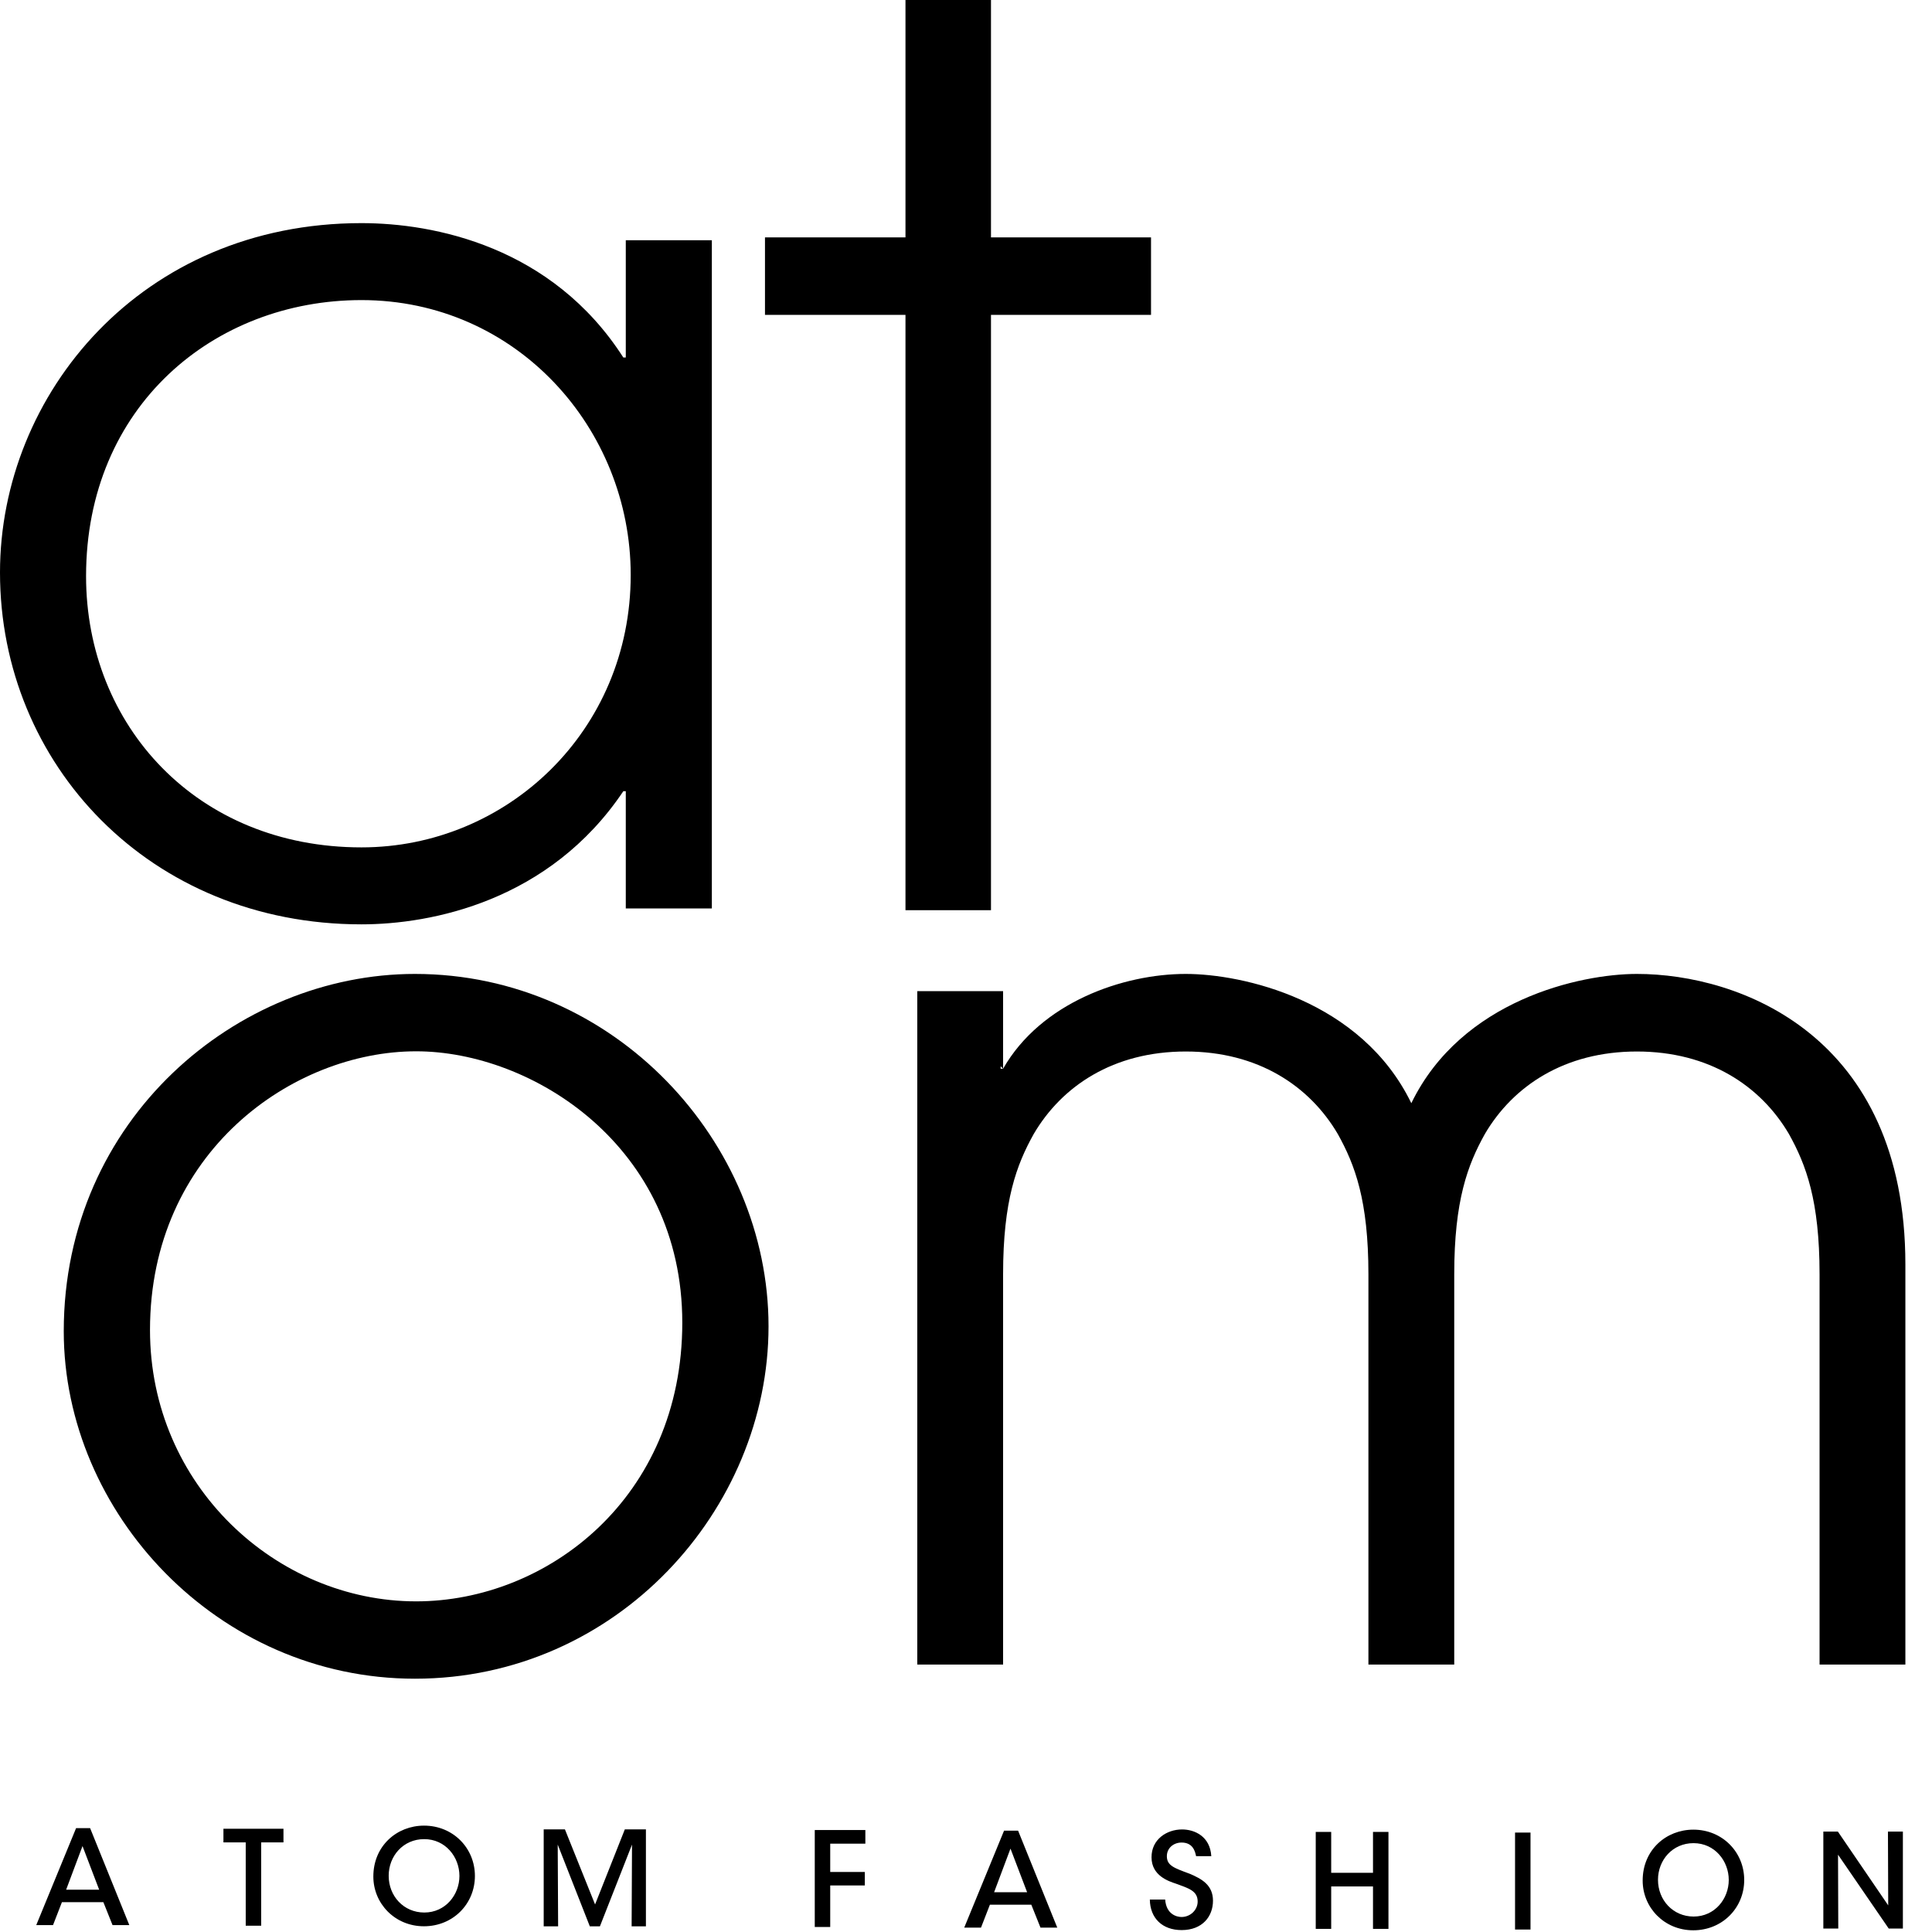 <?xml version="1.0" encoding="utf-8"?>
<svg width="86" height="86" viewBox="0 0 86 86" fill="none" xmlns="http://www.w3.org/2000/svg">
  <path fill-rule="evenodd" clip-rule="evenodd" d="M 4.601 84.671 L 2.757 84.671 L 2.361 85.692 L 1.614 85.692 L 3.387 81.376 L 4.011 81.376 L 5.756 85.692 L 5.009 85.692 L 4.601 84.671 Z M 2.944 84.117 L 4.414 84.117 L 3.673 82.175 L 2.944 84.117 Z" fill="black"/>
  <path d="M 10.938 85.72 L 11.626 85.72 L 11.626 82.011 L 12.618 82.011 L 12.618 81.404 L 9.946 81.404 L 9.946 82.011 L 10.938 82.011 L 10.938 85.72 Z" fill="black"/>
  <path fill-rule="evenodd" clip-rule="evenodd" d="M 18.871 85.745 C 17.57 85.745 16.619 84.724 16.619 83.535 L 16.619 83.528 C 16.619 82.169 17.663 81.265 18.876 81.265 C 20.166 81.265 21.14 82.263 21.14 83.505 C 21.14 84.748 20.166 85.745 18.871 85.745 Z M 18.882 81.866 C 17.943 81.866 17.302 82.624 17.302 83.494 L 17.302 83.499 C 17.302 84.398 17.966 85.133 18.888 85.133 C 19.827 85.133 20.451 84.345 20.451 83.505 C 20.451 82.659 19.827 81.866 18.882 81.866 Z" fill="black"/>
  <path d="M 24.844 85.748 L 24.826 82.109 L 26.255 85.748 L 26.704 85.748 L 28.133 82.109 L 28.116 85.748 L 28.752 85.748 L 28.752 81.432 L 27.813 81.432 L 26.489 84.774 L 25.147 81.432 L 24.202 81.432 L 24.202 85.748 L 24.844 85.748 Z" fill="black"/>
  <path d="M 36.268 85.777 L 36.956 85.777 L 36.956 83.928 L 38.496 83.928 L 38.496 83.328 L 36.956 83.328 L 36.956 82.068 L 38.52 82.068 L 38.52 81.461 L 36.268 81.461 L 36.268 85.777 Z" fill="black"/>
  <path fill-rule="evenodd" clip-rule="evenodd" d="M 45.907 84.784 L 44.064 84.784 L 43.668 85.805 L 42.921 85.805 L 44.694 81.489 L 45.319 81.489 L 47.063 85.805 L 46.316 85.805 L 45.907 84.784 Z M 44.251 84.23 L 45.721 84.23 L 44.98 82.288 L 44.251 84.23 Z" fill="black"/>
  <path d="M 51.183 84.556 C 51.195 85.39 51.743 85.915 52.6 85.915 C 53.522 85.915 53.994 85.308 53.994 84.608 C 53.994 83.909 53.493 83.634 52.956 83.407 C 52.262 83.15 51.941 83.045 51.941 82.625 C 51.941 82.258 52.245 82.018 52.595 82.018 C 53.091 82.018 53.195 82.392 53.242 82.625 L 53.919 82.625 C 53.866 81.738 53.172 81.435 52.618 81.435 C 51.941 81.435 51.253 81.873 51.259 82.678 C 51.259 83.489 52.011 83.739 52.35 83.85 C 52.904 84.054 53.312 84.165 53.312 84.644 C 53.312 85.028 52.979 85.332 52.595 85.332 C 52.367 85.332 51.912 85.204 51.866 84.556 L 51.183 84.556 Z" fill="black"/>
  <path d="M 59.256 85.861 L 59.256 83.972 L 61.117 83.972 L 61.117 85.861 L 61.805 85.861 L 61.805 81.545 L 61.117 81.545 L 61.117 83.365 L 59.256 83.365 L 59.256 81.545 L 58.568 81.545 L 58.568 85.861 L 59.256 85.861 Z" fill="black"/>
  <path d="M 67.44 85.89 L 68.128 85.89 L 68.128 81.574 L 67.44 81.574 L 67.44 85.89 Z" fill="black"/>
  <path fill-rule="evenodd" clip-rule="evenodd" d="M 75.372 85.924 C 74.072 85.924 73.121 84.903 73.121 83.714 L 73.121 83.707 C 73.121 82.348 74.165 81.444 75.378 81.444 C 76.667 81.444 77.641 82.442 77.641 83.684 C 77.641 84.927 76.667 85.924 75.372 85.924 Z M 75.384 82.045 C 74.445 82.045 73.803 82.803 73.803 83.673 L 73.803 83.678 C 73.803 84.577 74.468 85.312 75.39 85.312 C 76.329 85.312 76.953 84.524 76.953 83.684 C 76.953 82.838 76.329 82.045 75.384 82.045 Z" fill="black"/>
  <path d="M 81.811 81.531 L 81.163 81.531 L 81.163 85.847 L 81.828 85.847 L 81.817 82.558 L 84.074 85.847 L 84.704 85.847 L 84.704 81.531 L 84.039 81.531 L 84.051 84.815 L 81.811 81.531 Z" fill="black"/>
  <path fill-rule="evenodd" clip-rule="evenodd" d="M27.856 10.693H31.687V40.439H27.856V35.219H27.747C24.463 40.113 19.209 41.146 16.09 41.146C6.677 41.146 0 34.022 0 25.485C0 17.545 6.294 9.932 16.09 9.932C19.319 9.932 24.573 10.965 27.747 15.914H27.856V10.693ZM16.09 13.358C9.523 13.358 3.831 18.089 3.831 25.648C3.831 32.282 8.756 37.72 16.09 37.72C22.548 37.72 28.075 32.554 28.075 25.593C28.075 19.068 22.986 13.358 16.09 13.358Z" fill="black"/>
  <path d="M40.306 40.516H44.112V14.016H51.236V10.567H44.112V0H40.306V10.567H34.052V14.016H40.306V40.516Z" fill="black"/>
  <path fill-rule="evenodd" clip-rule="evenodd" d="M40.831 44.12H44.651V47.573L44.542 47.463V47.573L44.651 47.573C46.342 44.614 49.999 43.353 52.782 43.353C55.292 43.353 60.586 44.504 62.823 49.107C65.06 44.504 70.354 43.353 72.864 43.353C77.448 43.353 84.815 46.093 84.815 56.286V74.095H80.995V56.724C80.995 53.436 80.394 51.847 79.631 50.477C78.375 48.34 76.083 46.806 72.864 46.806C69.644 46.806 67.352 48.34 66.097 50.477C65.333 51.847 64.733 53.436 64.733 56.724V74.095H60.913V56.724C60.913 53.436 60.313 51.847 59.549 50.477C58.293 48.34 56.001 46.806 52.782 46.806C49.562 46.806 47.27 48.34 46.015 50.477C45.251 51.847 44.651 53.436 44.651 56.724V74.095H40.831V44.12Z" fill="black"/>
  <path fill-rule="evenodd" clip-rule="evenodd" d="M18.469 74.725C9.694 74.725 2.838 67.347 2.838 59.258C2.838 49.803 10.571 43.353 18.469 43.353C27.354 43.353 34.21 50.841 34.21 59.039C34.21 67.183 27.464 74.725 18.469 74.725ZM18.524 46.797C13.039 46.797 6.677 51.278 6.677 59.203C6.677 66.144 12.326 71.282 18.524 71.282C24.337 71.282 30.371 66.691 30.371 58.875C30.371 51.005 23.679 46.797 18.524 46.797Z" fill="black"/>
</svg>